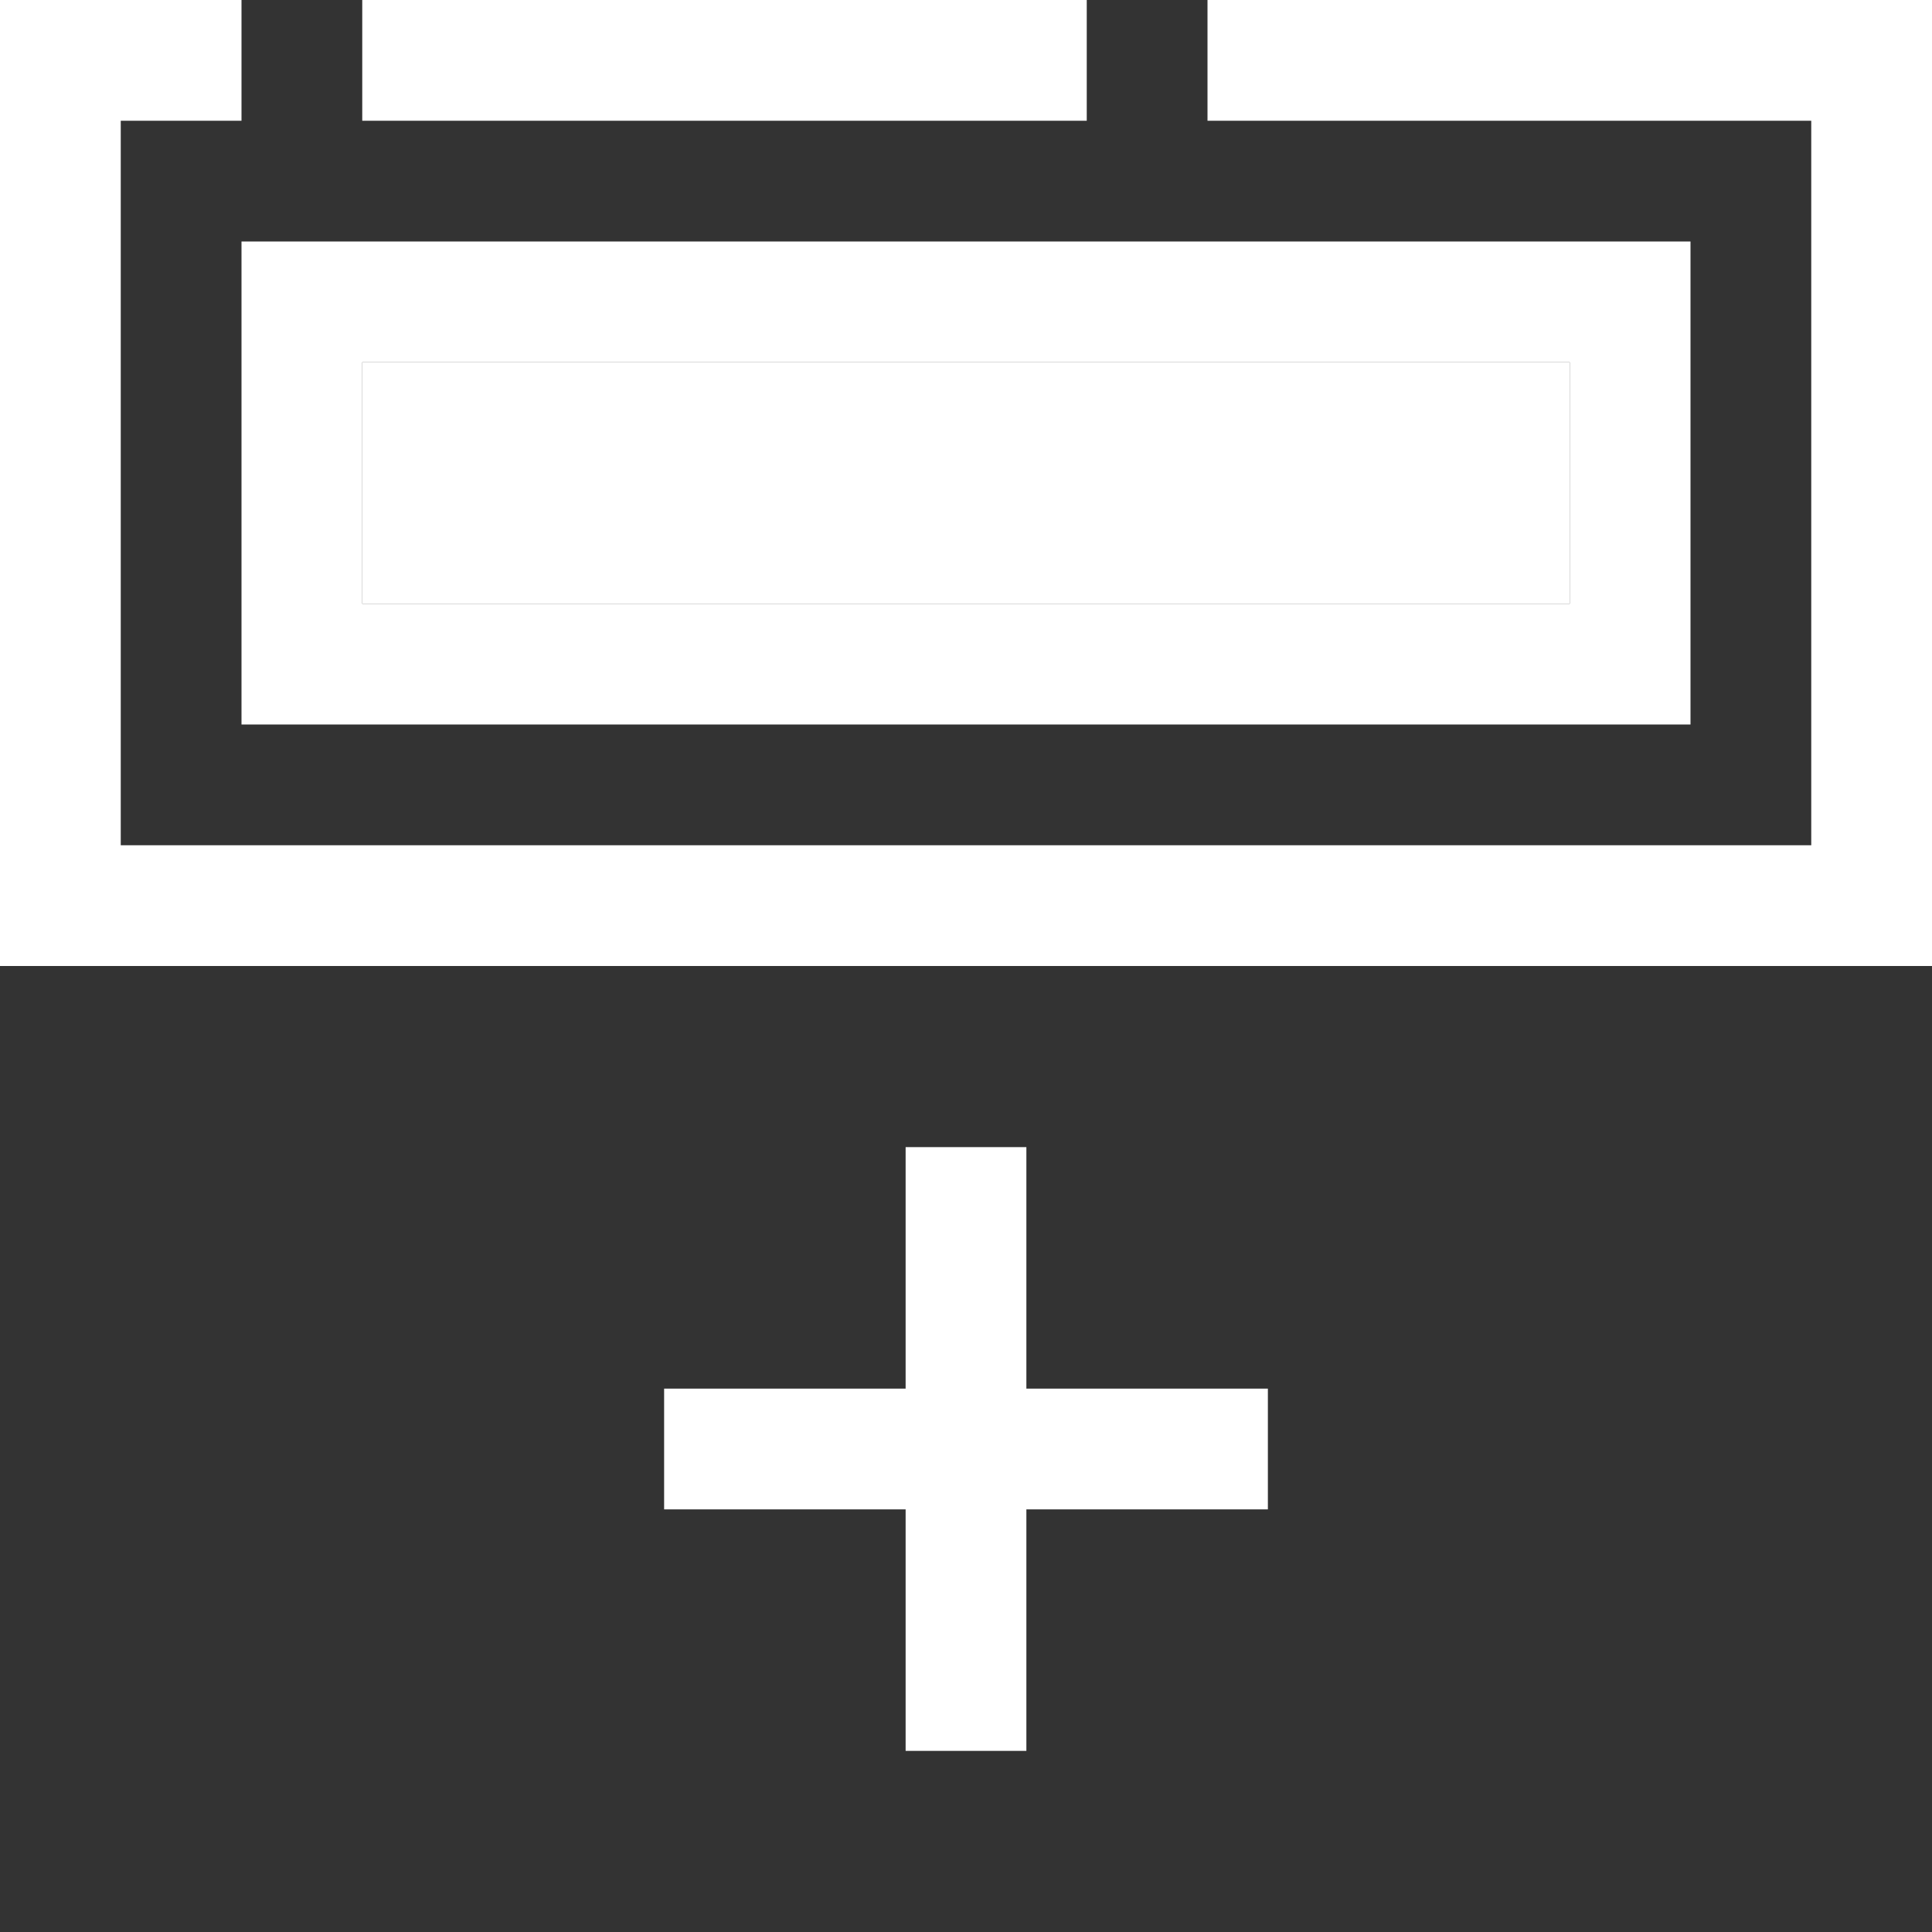 <?xml version="1.0" encoding="utf-8"?>
<!-- Generator: Adobe Illustrator 20.1.0, SVG Export Plug-In . SVG Version: 6.00 Build 0)  -->
<svg version="1.1" id="Ebene_1" xmlns="http://www.w3.org/2000/svg" xmlns:xlink="http://www.w3.org/1999/xlink" x="0px" y="0px"
	 viewBox="0 0 16 16" style="enable-background:new 0 0 16 16;" xml:space="preserve">
<rect x="0" y="0" width="16" height="16" fill="#333333" stroke="none"/>
<path style="fill:#FFFFFF;" d="M3,3h10v2H3V3z"/>
<path style="fill:#FFFFFF;" d="M15,0h-5v1h5v6H1V1h1V0H1H0v1v6v1h1h14h1V7V1V0H15z M13,2H3H2v1v2v1h1h10h1V5V3V2H13z M13,5H3V3h10V5
	z"/>
<path style="fill:#FFFFFF;" d="M3,0h6v1H3V0z M10.5,11.5h-2v-2h-1v2h-2v1h2v2h1v-2h2V11.5z"/>
</svg>
